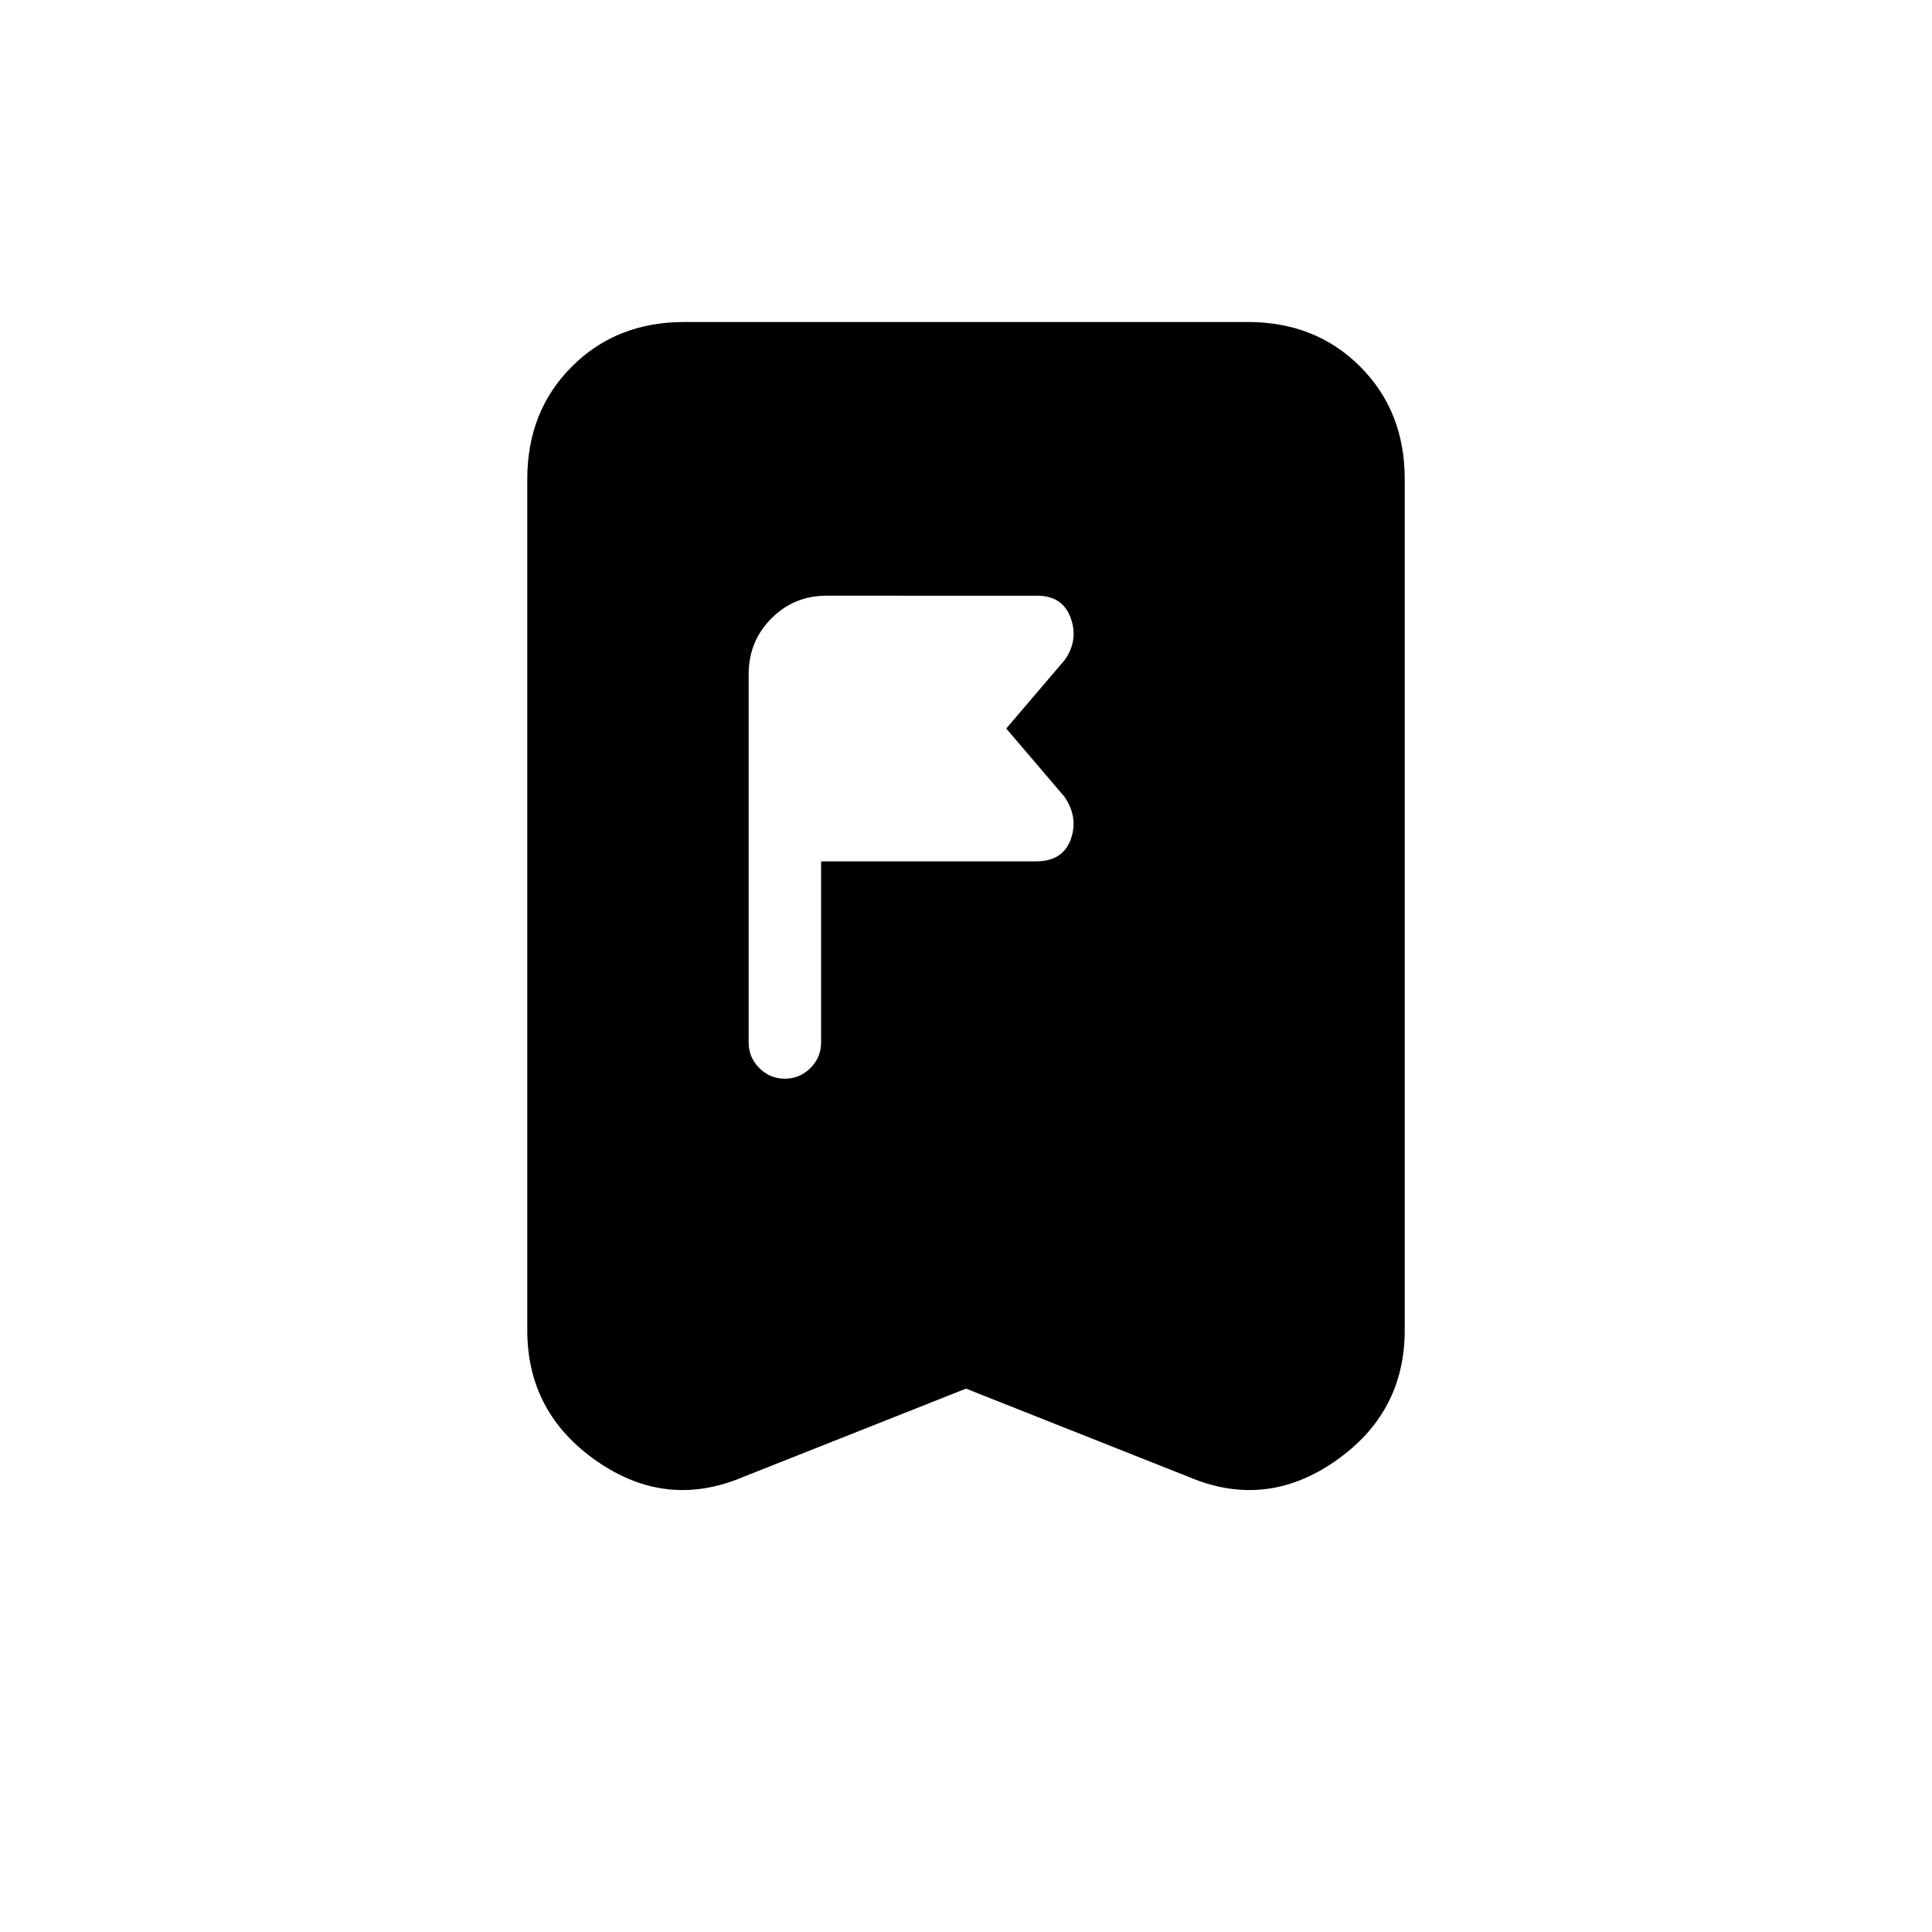 <svg xmlns="http://www.w3.org/2000/svg" height="20" viewBox="0 -960 960 960" width="20"><path d="M408-442v-90h106.87Q528-532 532-542.81q4-10.82-3-21.19l-29-34 29.18-34.21Q536-642 532-653t-16.7-11H410.66q-16.16 0-27.41 11.35T372-625v183q0 7.4 5.3 12.7 5.3 5.3 12.7 5.3 7.4 0 12.7-5.3 5.3-5.3 5.3-12.7Zm72 172-111 44q-38 16-72.5-8T262-299v-423q0-33.7 22.15-55.85T340-800h280q33.7 0 55.85 22.15T698-722v423q0 41-34.5 65t-72.5 8l-111-44Z"/></svg>